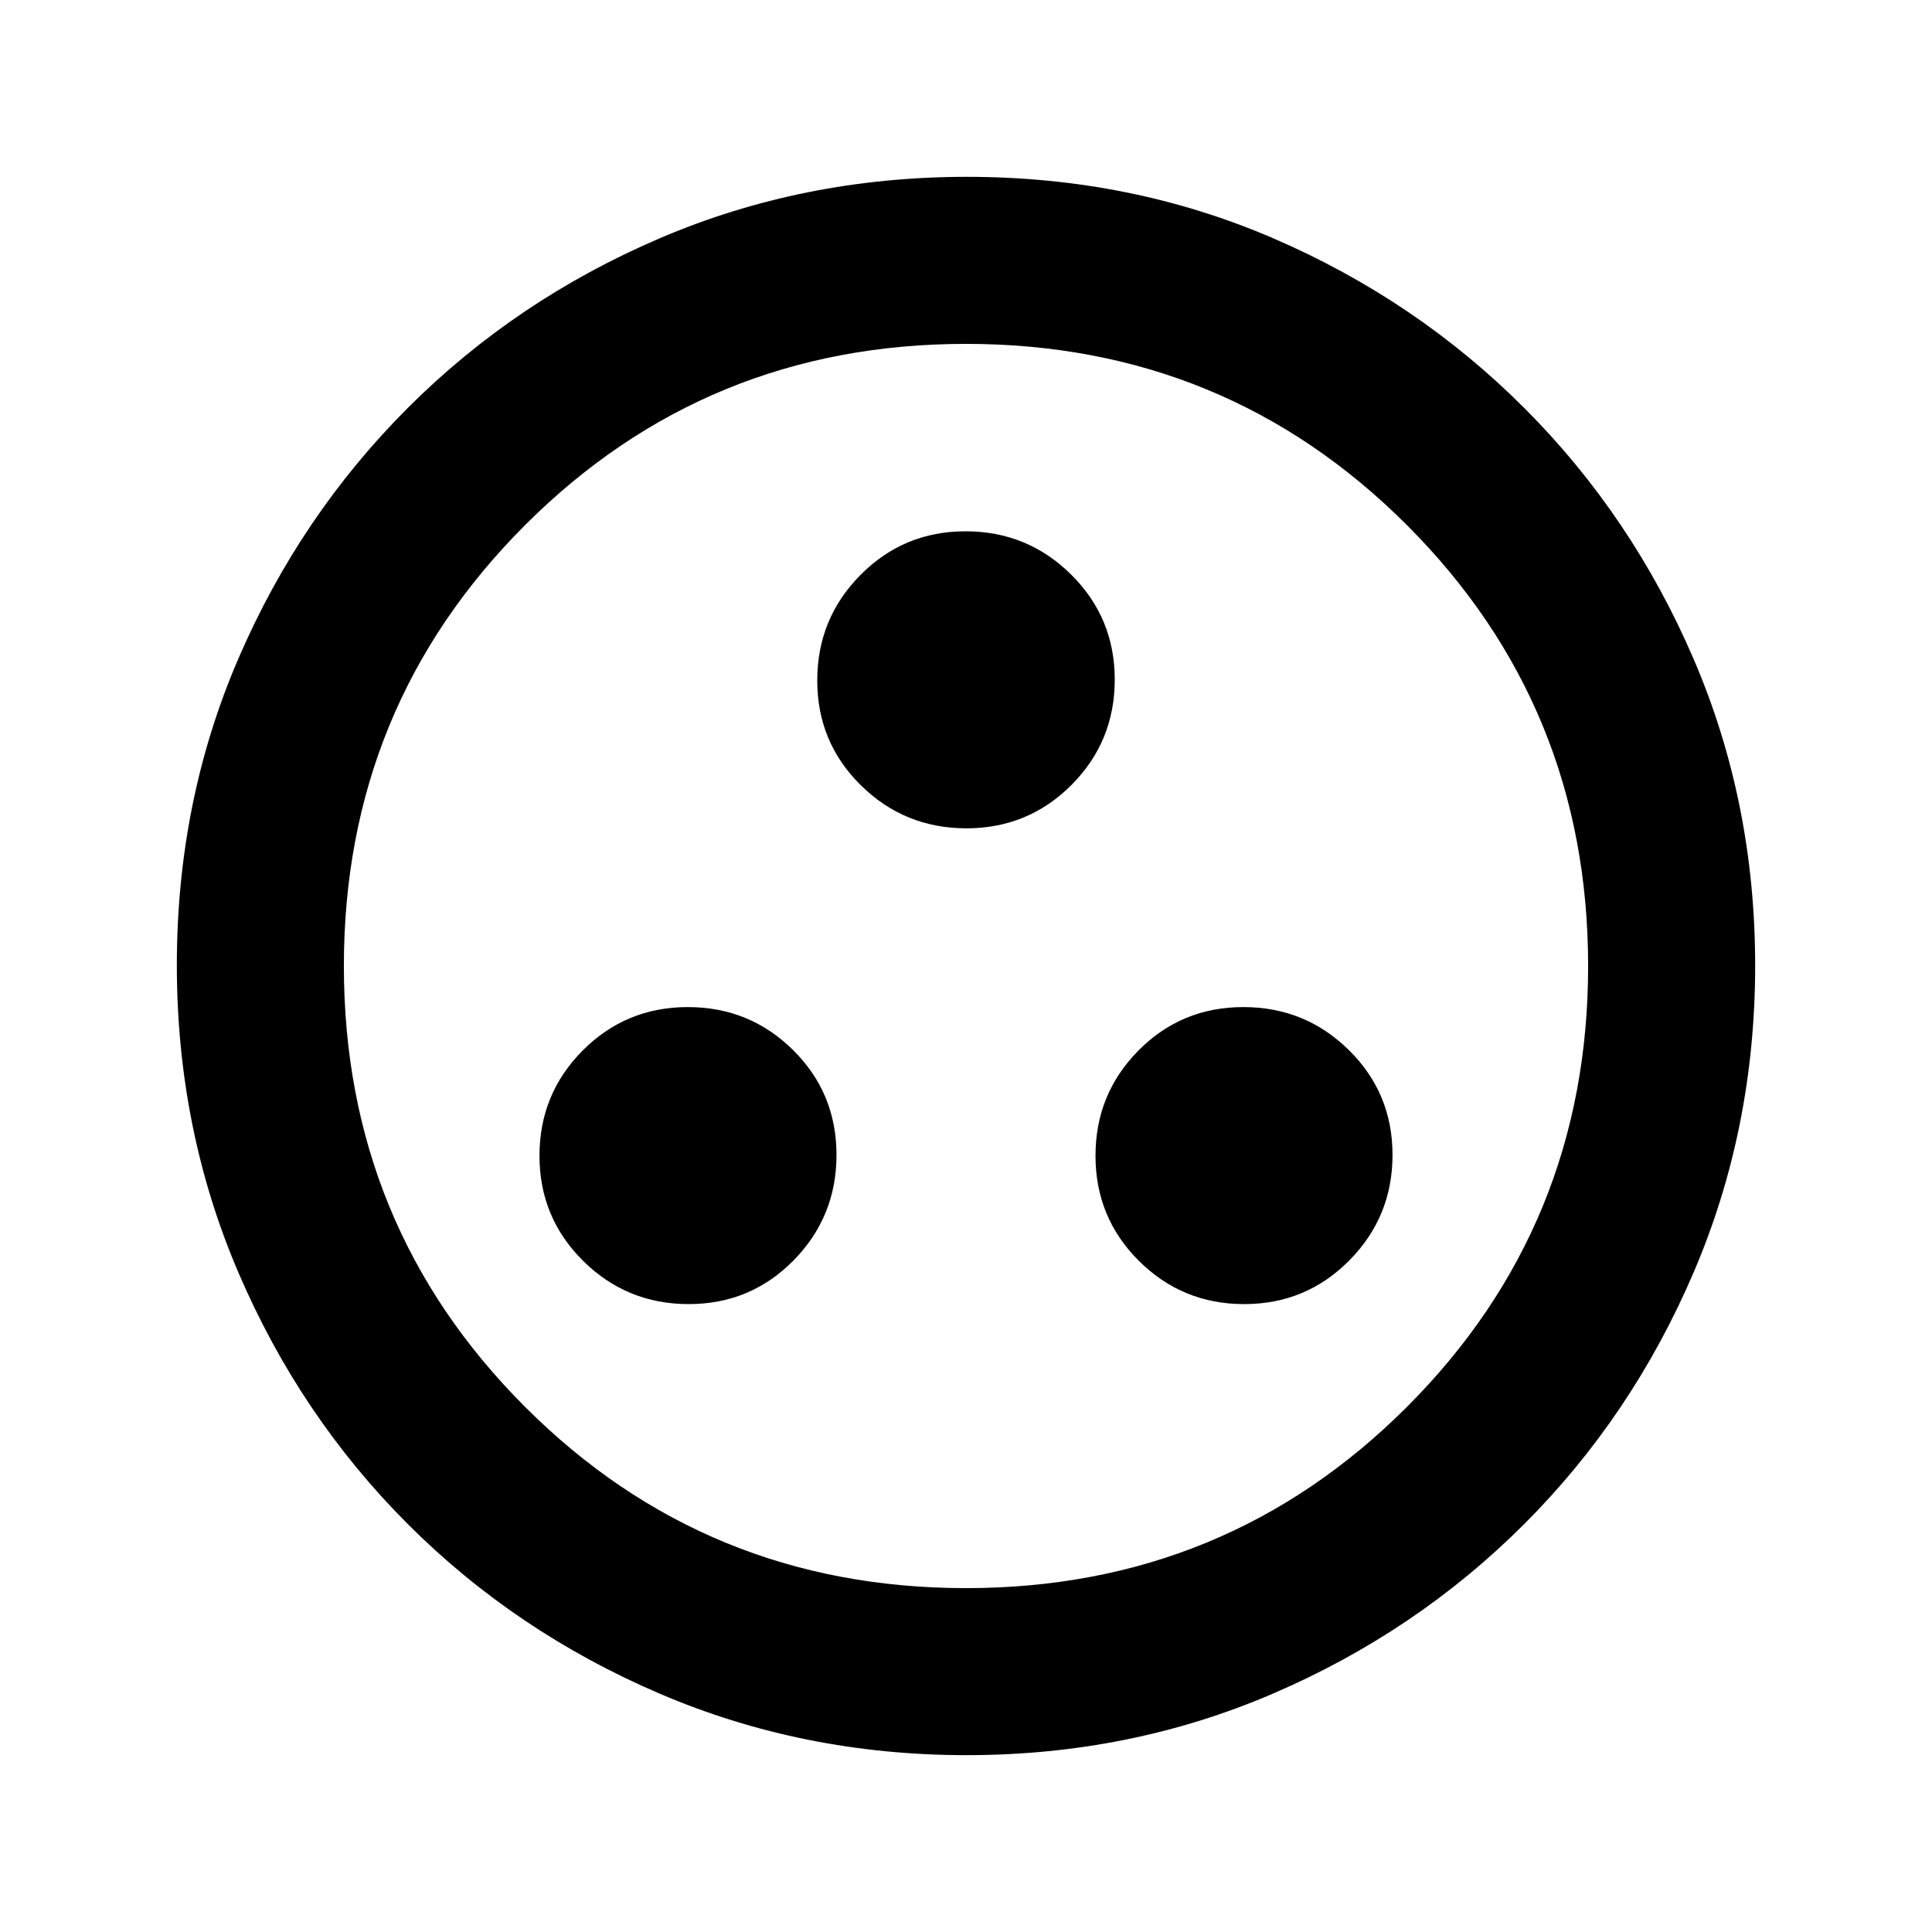 <svg xmlns="http://www.w3.org/2000/svg" height="20" viewBox="0 -960 960 960" width="20"><path d="M342.191-312q30.744 0 52.103-21.691 21.358-21.69 21.358-52.434 0-30.745-21.571-52.103-21.571-21.359-52.315-21.359-30.744 0-52.222 21.571-21.479 21.571-21.479 52.315 0 30.744 21.691 52.223Q311.447-312 342.191-312Zm276.043 0q30.744 0 52.222-21.691 21.479-21.69 21.479-52.434 0-30.745-21.691-52.103-21.691-21.359-52.435-21.359-30.744 0-52.103 21.571-21.358 21.571-21.358 52.315 0 30.744 21.571 52.223Q587.49-312 618.234-312ZM480.212-548.413q30.745 0 52.223-21.571 21.478-21.571 21.478-52.315 0-30.744-21.691-52.223Q510.532-696 479.788-696q-30.745 0-52.223 21.691-21.478 21.69-21.478 52.434 0 30.745 21.691 52.103 21.69 21.359 52.434 21.359Zm.064 460.544q-81.189 0-152.621-30.618-71.432-30.618-124.991-84.177-53.559-53.559-84.177-124.949-30.618-71.391-30.618-152.845 0-81.455 30.618-152.387t84.177-124.491q53.559-53.559 124.949-84.177 71.391-30.618 152.845-30.618 81.455 0 152.387 30.618t124.491 84.177q53.559 53.559 84.177 124.716 30.618 71.156 30.618 152.344 0 81.189-30.618 152.621-30.618 71.432-84.177 124.991-53.559 53.559-124.716 84.177-71.156 30.618-152.344 30.618ZM480-170.87q129.043 0 219.087-90.043Q789.13-350.957 789.13-480t-90.043-219.087Q609.043-789.13 480-789.13t-219.087 90.043Q170.87-609.043 170.87-480t90.043 219.087Q350.957-170.87 480-170.87ZM480-480Z"/></svg>